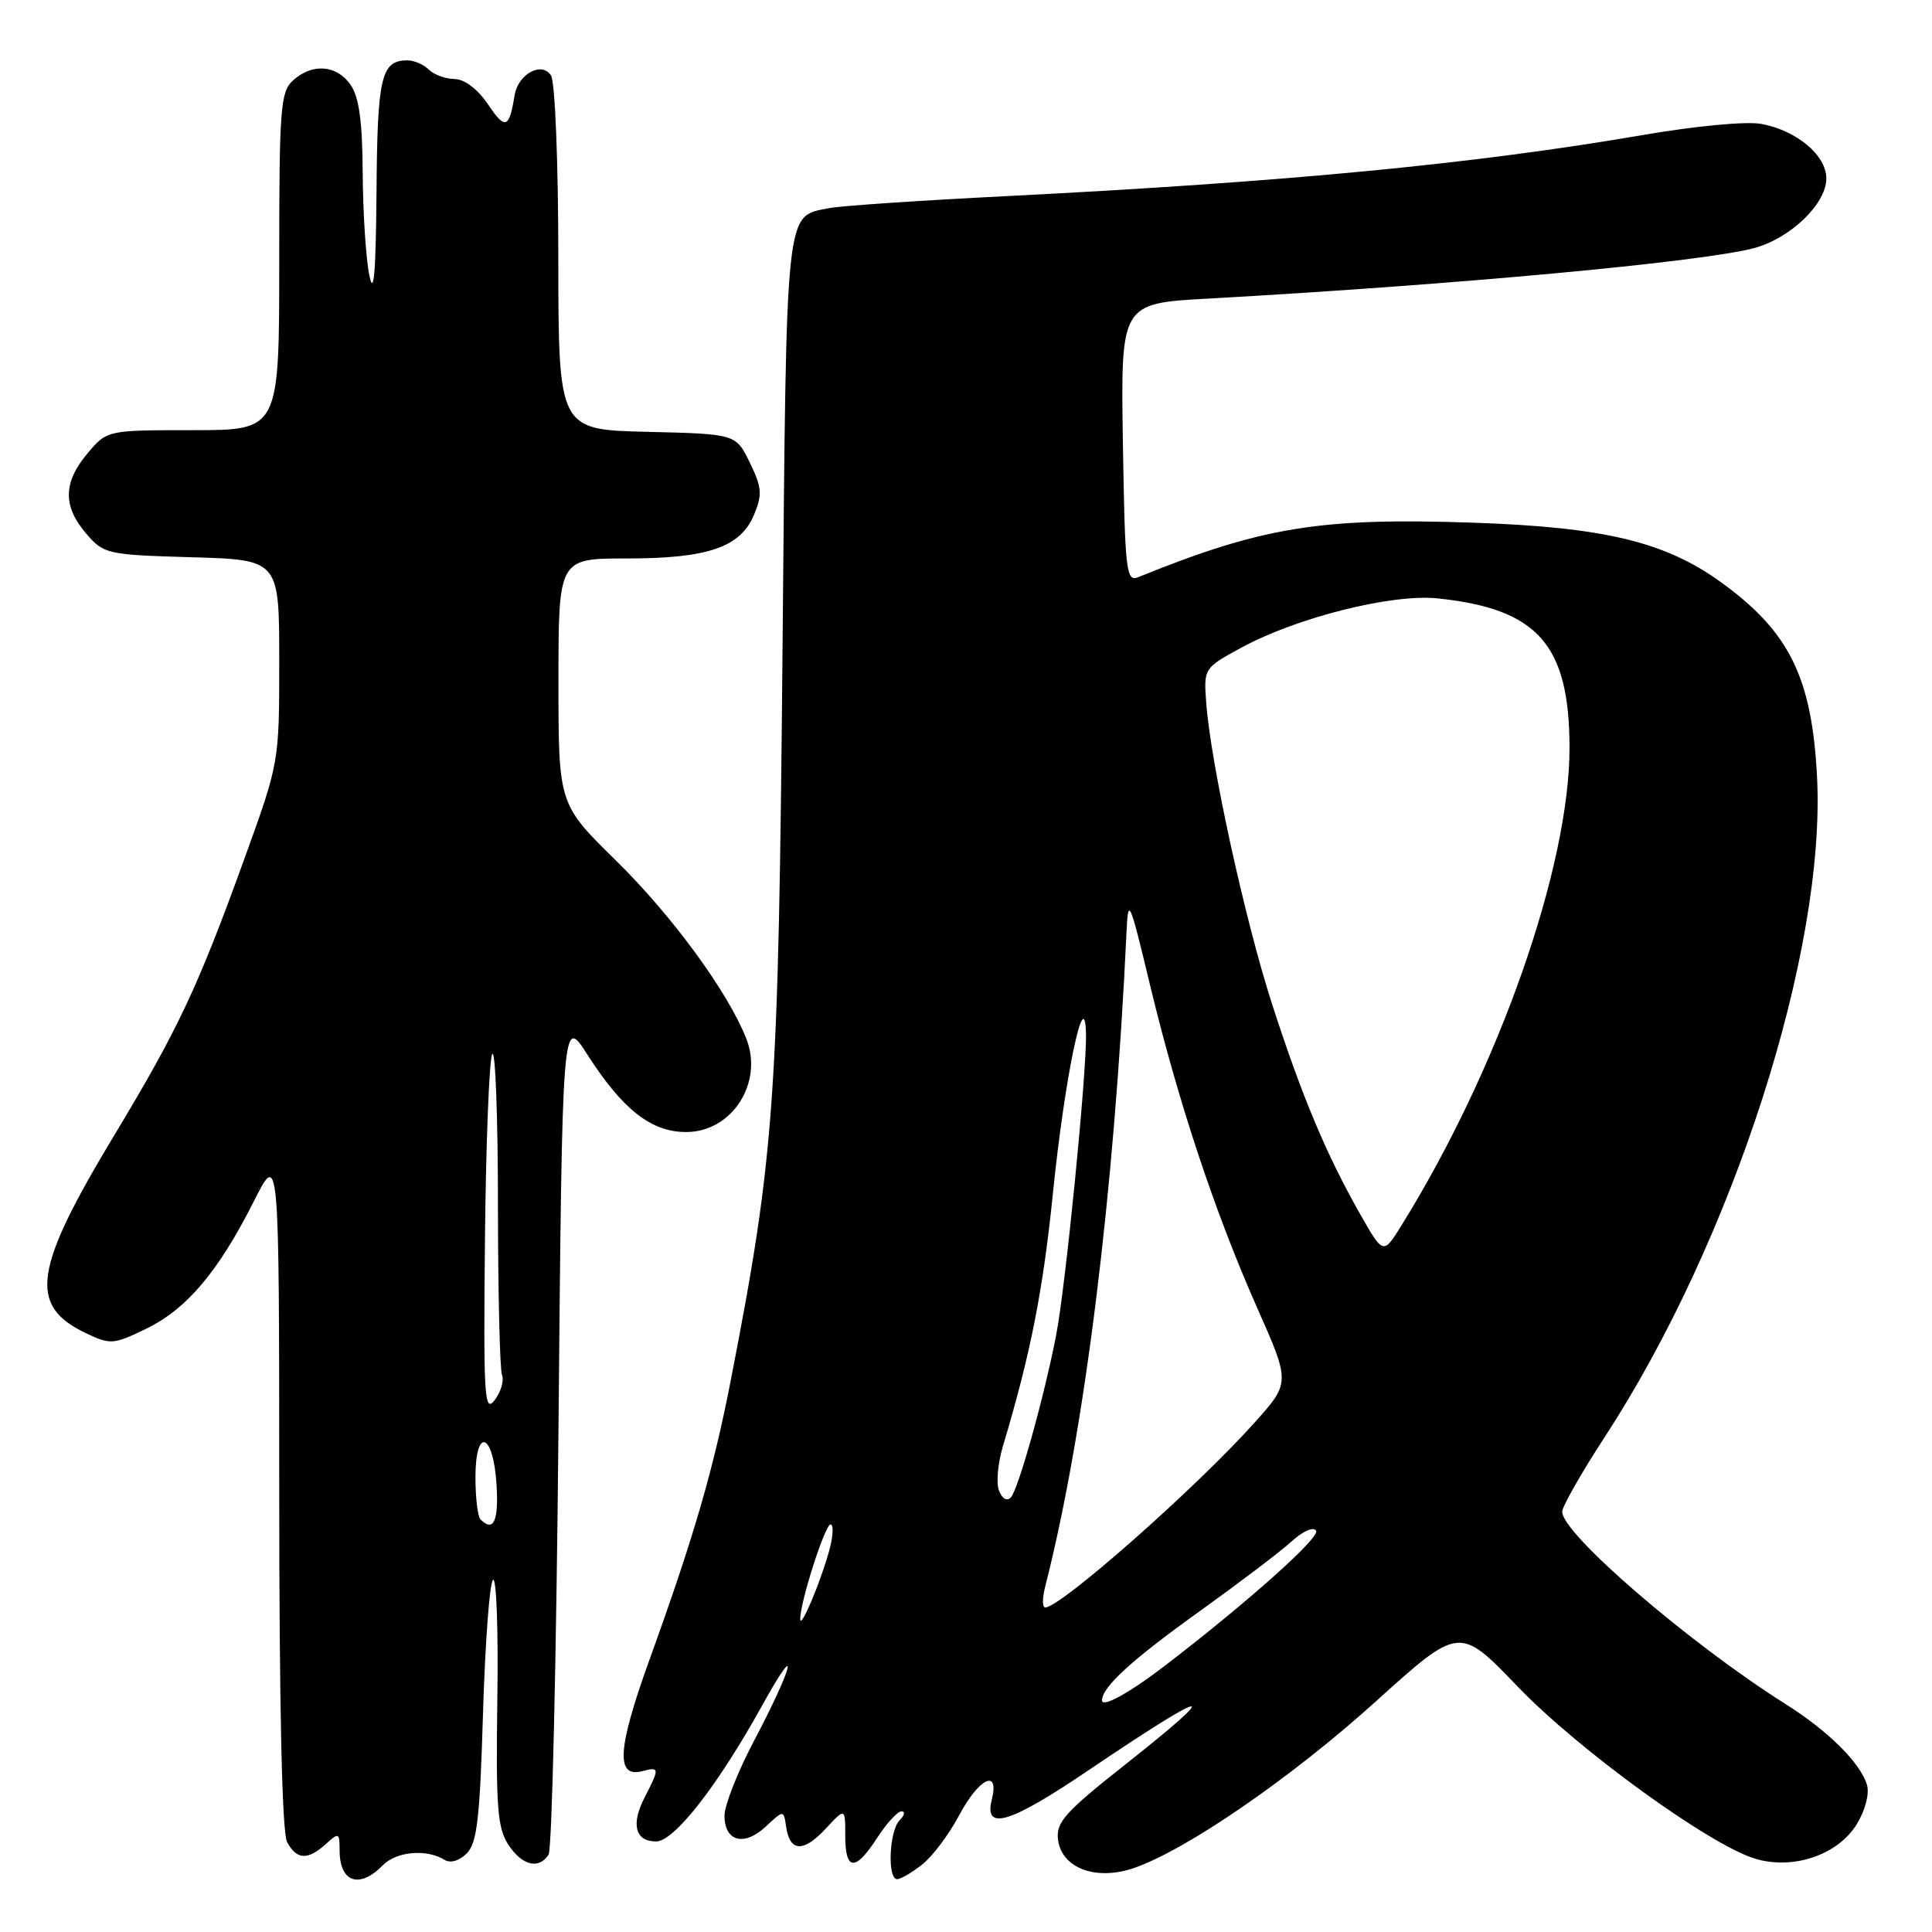 <?xml version="1.0" encoding="UTF-8" standalone="no"?>
<!DOCTYPE svg PUBLIC "-//W3C//DTD SVG 1.1//EN" "http://www.w3.org/Graphics/SVG/1.1/DTD/svg11.dtd" >
<svg xmlns="http://www.w3.org/2000/svg" xmlns:xlink="http://www.w3.org/1999/xlink" version="1.1" viewBox="0 0 256 256">
 <g >
 <path fill="currentColor"
d=" M 50.71 247.17 C 52.52 245.32 56.51 244.96 58.90 246.44 C 59.68 246.92 60.85 246.58 61.85 245.58 C 63.21 244.22 63.59 240.97 64.00 227.05 C 64.28 217.76 64.87 209.79 65.32 209.34 C 65.78 208.89 66.04 216.02 65.90 225.18 C 65.70 239.41 65.91 242.21 67.35 244.42 C 69.18 247.20 71.39 247.75 72.69 245.75 C 73.14 245.06 73.72 219.76 74.00 189.52 C 74.50 134.54 74.50 134.54 77.85 139.77 C 82.52 147.05 86.29 150.00 90.92 150.00 C 97.01 150.00 101.21 143.44 98.87 137.57 C 96.40 131.36 89.03 121.30 81.62 114.03 C 74.00 106.55 74.00 106.55 74.00 90.28 C 74.00 74.00 74.00 74.00 83.03 74.00 C 93.83 74.00 98.13 72.52 99.93 68.17 C 101.03 65.51 100.95 64.57 99.35 61.29 C 97.50 57.50 97.50 57.50 85.75 57.22 C 74.00 56.94 74.00 56.94 73.98 34.22 C 73.98 21.51 73.55 10.84 73.01 10.00 C 71.80 8.10 68.65 9.80 68.19 12.61 C 67.47 17.05 66.96 17.23 64.69 13.87 C 63.29 11.80 61.57 10.49 60.23 10.47 C 59.02 10.46 57.49 9.89 56.82 9.22 C 56.15 8.55 54.88 8.00 54.00 8.00 C 50.50 8.00 50.00 10.12 49.89 25.45 C 49.80 36.20 49.53 39.36 48.94 36.50 C 48.49 34.30 48.09 28.21 48.06 22.97 C 48.02 16.04 47.58 12.84 46.44 11.22 C 44.60 8.59 41.38 8.35 38.83 10.65 C 37.16 12.16 37.00 14.28 37.00 34.65 C 37.00 57.00 37.00 57.00 25.59 57.00 C 14.18 57.00 14.18 57.00 11.59 60.08 C 8.36 63.92 8.31 67.08 11.41 70.69 C 13.76 73.42 14.14 73.51 25.41 73.84 C 37.00 74.17 37.00 74.17 37.00 87.60 C 37.00 101.03 37.00 101.03 32.39 113.77 C 26.20 130.88 23.59 136.41 15.17 150.38 C 4.41 168.22 3.72 172.99 11.38 176.65 C 14.64 178.20 15.02 178.17 19.38 176.06 C 24.74 173.46 28.93 168.50 33.62 159.21 C 36.99 152.50 36.99 152.50 37.00 197.32 C 37.00 226.29 37.37 242.82 38.04 244.07 C 39.30 246.44 40.77 246.52 43.17 244.35 C 44.90 242.78 45.00 242.83 45.00 245.18 C 45.00 249.42 47.62 250.33 50.71 247.17 Z  M 122.19 247.06 C 123.55 246.00 125.74 243.07 127.08 240.56 C 129.72 235.58 132.47 234.27 131.41 238.50 C 130.37 242.66 133.83 241.61 144.11 234.65 C 160.57 223.53 162.48 223.24 148.94 233.94 C 141.15 240.09 139.92 241.47 140.19 243.73 C 140.64 247.54 145.21 249.26 150.26 247.52 C 157.21 245.13 171.11 235.56 182.28 225.47 C 193.38 215.44 193.38 215.44 201.09 223.47 C 209.12 231.84 226.44 244.40 232.51 246.27 C 237.57 247.82 243.54 245.80 246.04 241.70 C 247.17 239.84 247.73 237.67 247.38 236.50 C 246.50 233.57 242.25 229.36 236.52 225.75 C 223.79 217.70 207.00 203.24 207.00 200.31 C 207.00 199.63 209.51 195.21 212.58 190.50 C 229.62 164.37 241.93 126.15 240.77 103.00 C 240.10 89.79 237.12 83.72 228.06 77.16 C 220.66 71.80 212.58 69.85 195.23 69.26 C 174.95 68.56 167.26 69.81 150.79 76.49 C 149.23 77.12 149.06 75.66 148.79 58.69 C 148.50 40.21 148.50 40.21 160.00 39.57 C 192.72 37.75 225.46 34.72 232.41 32.88 C 237.24 31.59 242.00 27.01 242.00 23.65 C 242.00 20.58 238.09 17.30 233.40 16.42 C 231.47 16.05 224.73 16.68 217.75 17.88 C 195.38 21.72 170.72 24.09 133.50 25.98 C 121.95 26.56 111.31 27.28 109.85 27.58 C 104.00 28.76 104.22 26.68 103.69 86.00 C 103.15 145.98 102.66 152.90 96.84 182.85 C 94.55 194.68 91.93 203.68 86.07 219.89 C 81.81 231.69 81.55 235.61 85.10 234.69 C 87.40 234.08 87.42 234.28 85.43 238.14 C 83.57 241.73 84.16 244.00 86.94 244.00 C 89.34 244.00 95.09 236.63 100.98 226.00 C 106.10 216.75 105.19 220.65 99.87 230.75 C 97.74 234.79 96.00 239.21 96.00 240.58 C 96.00 244.02 98.61 244.71 101.47 242.03 C 103.84 239.81 103.84 239.81 104.17 242.07 C 104.65 245.40 106.47 245.48 109.41 242.31 C 112.00 239.52 112.00 239.52 112.00 243.26 C 112.00 247.93 113.33 248.01 116.24 243.51 C 117.48 241.59 118.93 240.02 119.45 240.01 C 119.97 240.01 119.86 240.54 119.20 241.20 C 117.83 242.57 117.55 249.00 118.87 249.00 C 119.34 249.00 120.84 248.13 122.19 247.06 Z  M 63.67 201.33 C 63.30 200.97 63.00 198.45 63.00 195.75 C 63.00 188.94 65.40 189.86 65.80 196.83 C 66.08 201.57 65.38 203.05 63.67 201.33 Z  M 64.26 164.16 C 64.39 151.32 64.83 140.30 65.23 139.66 C 65.64 139.02 65.98 148.03 65.98 159.67 C 65.99 171.31 66.23 181.45 66.52 182.20 C 66.81 182.95 66.37 184.44 65.54 185.53 C 64.18 187.30 64.05 185.14 64.26 164.16 Z  M 146.02 225.29 C 146.07 223.50 150.03 219.89 159.00 213.47 C 164.22 209.72 169.69 205.58 171.14 204.25 C 172.65 202.87 174.04 202.26 174.39 202.83 C 174.94 203.71 165.48 212.17 154.52 220.59 C 149.66 224.33 145.99 226.35 146.02 225.29 Z  M 106.04 214.57 C 105.95 212.52 109.31 202.00 110.05 202.00 C 110.48 202.00 110.40 203.57 109.87 205.49 C 108.72 209.67 106.09 215.88 106.04 214.57 Z  M 138.49 210.25 C 143.73 189.71 147.64 158.23 149.27 123.50 C 149.49 118.79 149.67 119.20 152.38 130.50 C 156.08 145.88 160.97 160.64 166.55 173.22 C 170.98 183.21 170.98 183.21 166.24 188.50 C 158.55 197.10 140.54 213.00 138.50 213.00 C 138.10 213.00 138.10 211.76 138.49 210.25 Z  M 132.37 197.51 C 131.98 196.51 132.22 193.85 132.90 191.60 C 136.56 179.38 138.20 171.07 139.53 158.00 C 141.07 142.83 143.74 129.97 143.90 137.00 C 144.01 142.11 141.19 170.58 139.93 177.00 C 138.32 185.25 134.92 197.38 133.94 198.42 C 133.42 198.96 132.78 198.59 132.37 197.51 Z  M 180.23 160.88 C 175.76 153.02 172.52 145.31 168.56 133.06 C 164.95 121.89 160.38 100.96 159.82 93.01 C 159.50 88.56 159.53 88.51 164.50 85.81 C 171.86 81.81 184.43 78.66 190.49 79.29 C 203.75 80.67 207.94 85.40 207.97 99.00 C 208.00 114.84 198.59 141.62 185.70 162.38 C 183.29 166.26 183.29 166.26 180.23 160.88 Z "/>
</g>
</svg>